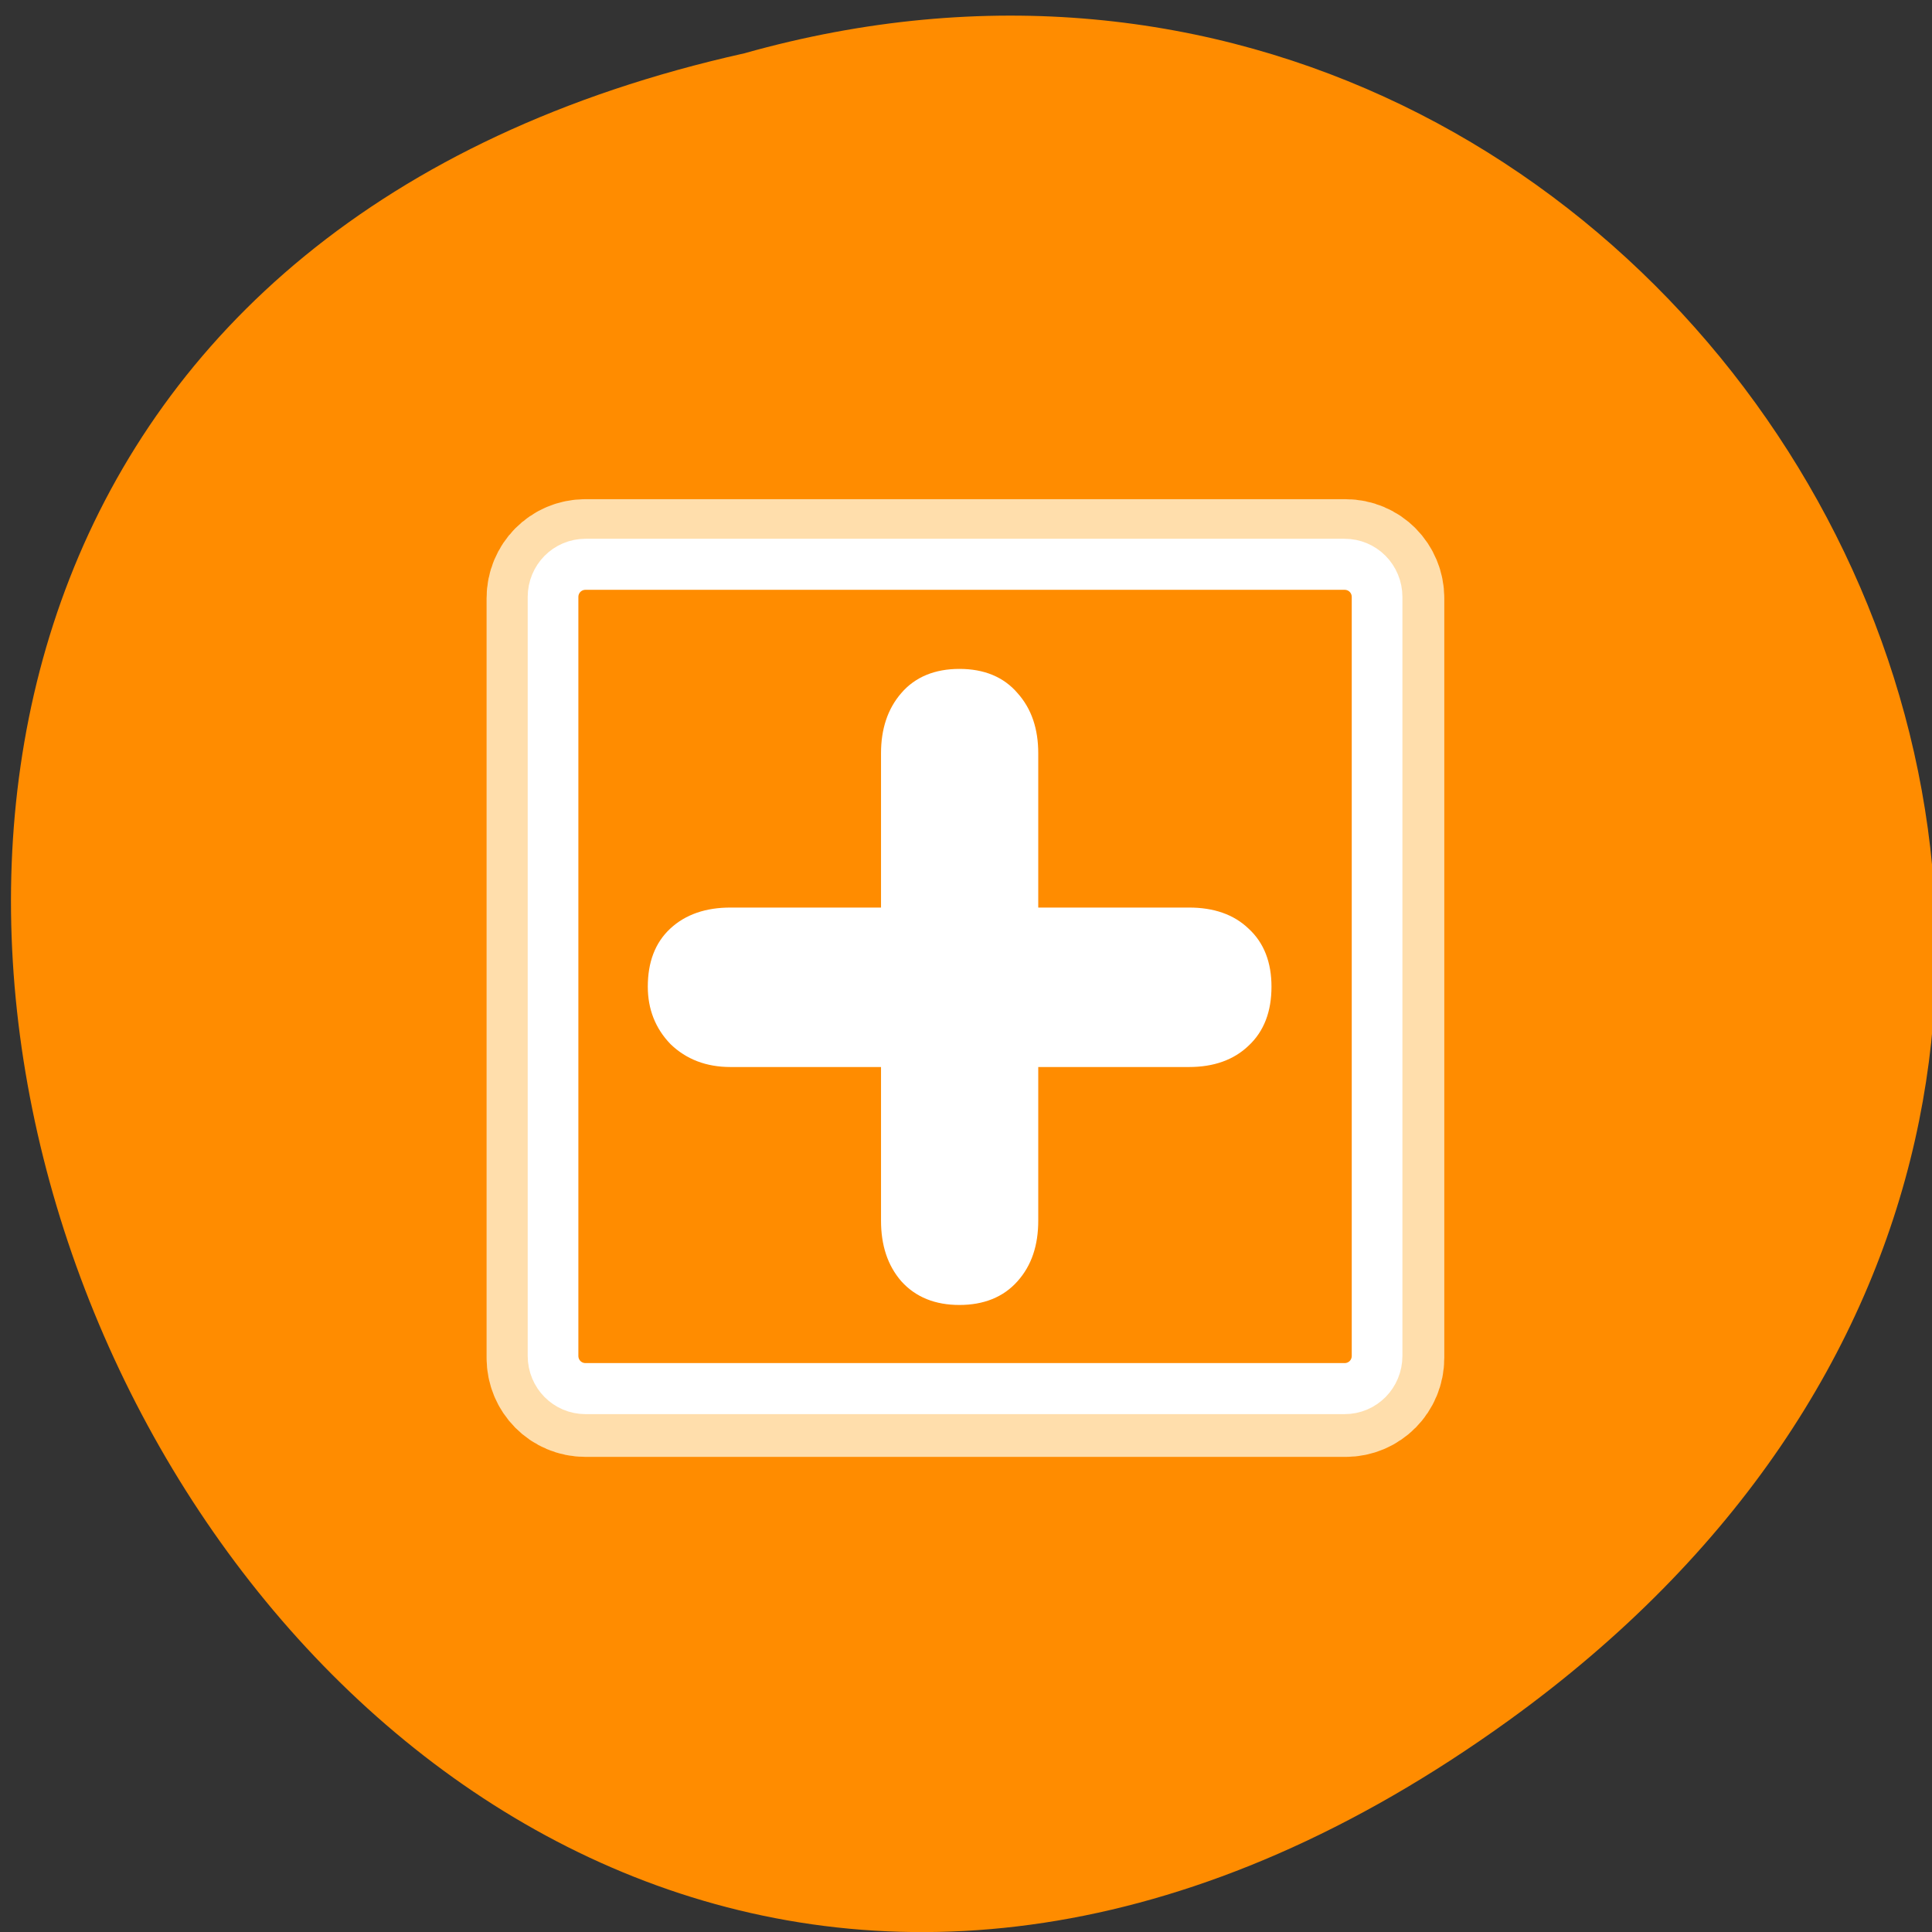 <svg xmlns="http://www.w3.org/2000/svg" viewBox="0 0 32 32"><rect x="0" y="0" width="32" height="32" fill="#333333" stroke="none"/><path d="M 24.984 28.5 C 4.336 43.391 -11.965 6.305 12.328 0.883 C 28.359 -3.633 40.285 17.461 24.984 28.5 Z M 24.984 28.5 " style="fill:#ff8c00"/><g style="stroke-linejoin:round"><path d="M 6.689 4.687 C 5.575 4.687 4.692 5.584 4.692 6.698 L 4.692 53.297 C 4.692 54.411 5.575 55.308 6.689 55.308 L 53.316 55.308 C 54.43 55.308 55.313 54.411 55.313 53.297 L 55.313 6.698 C 55.313 5.584 54.43 4.687 53.316 4.687 Z M 6.689 4.687 " transform="matrix(0.27 0 0 0.27 7.89 8.1)" style="fill:#ffdeac;stroke:#ffdeac;stroke-width:8.13"/><path d="M 6.685 5.116 C 5.569 5.116 4.684 6.009 4.684 7.117 L 4.684 53.495 C 4.684 54.604 5.569 55.497 6.685 55.497 L 53.422 55.497 C 54.538 55.497 55.423 54.604 55.423 53.495 L 55.423 7.117 C 55.423 6.009 54.538 5.116 53.422 5.116 Z M 6.685 5.116 " transform="matrix(0.269 0 0 0.271 7.9 7.96)" style="fill:#ff8c00;stroke:#fff;fill-rule:evenodd;stroke-width:3.12"/></g><path d="M 25.339 26.556 L 25.339 16.664 C 25.339 15.281 25.716 14.158 26.471 13.294 C 27.225 12.416 28.313 11.97 29.705 11.97 C 31.112 11.97 32.186 12.416 32.94 13.294 C 33.723 14.158 34.1 15.281 34.1 16.664 L 34.1 26.556 L 43.848 26.556 C 45.27 26.556 46.386 26.944 47.199 27.722 C 48.04 28.485 48.461 29.551 48.461 30.933 C 48.461 32.344 48.04 33.424 47.199 34.201 C 46.386 34.979 45.27 35.382 43.848 35.382 L 34.1 35.382 L 34.1 45.231 C 34.1 46.642 33.723 47.765 32.94 48.629 C 32.171 49.493 31.083 49.925 29.705 49.925 C 28.327 49.925 27.254 49.493 26.471 48.629 C 25.716 47.765 25.339 46.642 25.339 45.231 L 25.339 35.382 L 15.606 35.382 C 14.228 35.382 13.111 34.95 12.241 34.115 C 11.4 33.251 10.979 32.185 10.979 30.933 C 10.979 29.551 11.385 28.485 12.212 27.722 C 13.053 26.944 14.185 26.556 15.606 26.556 Z M 25.339 26.556 " transform="matrix(0.269 0 0 0.271 7.9 7.96)" style="fill:#fff;stroke:#fff;stroke-width:0.92"/></svg>